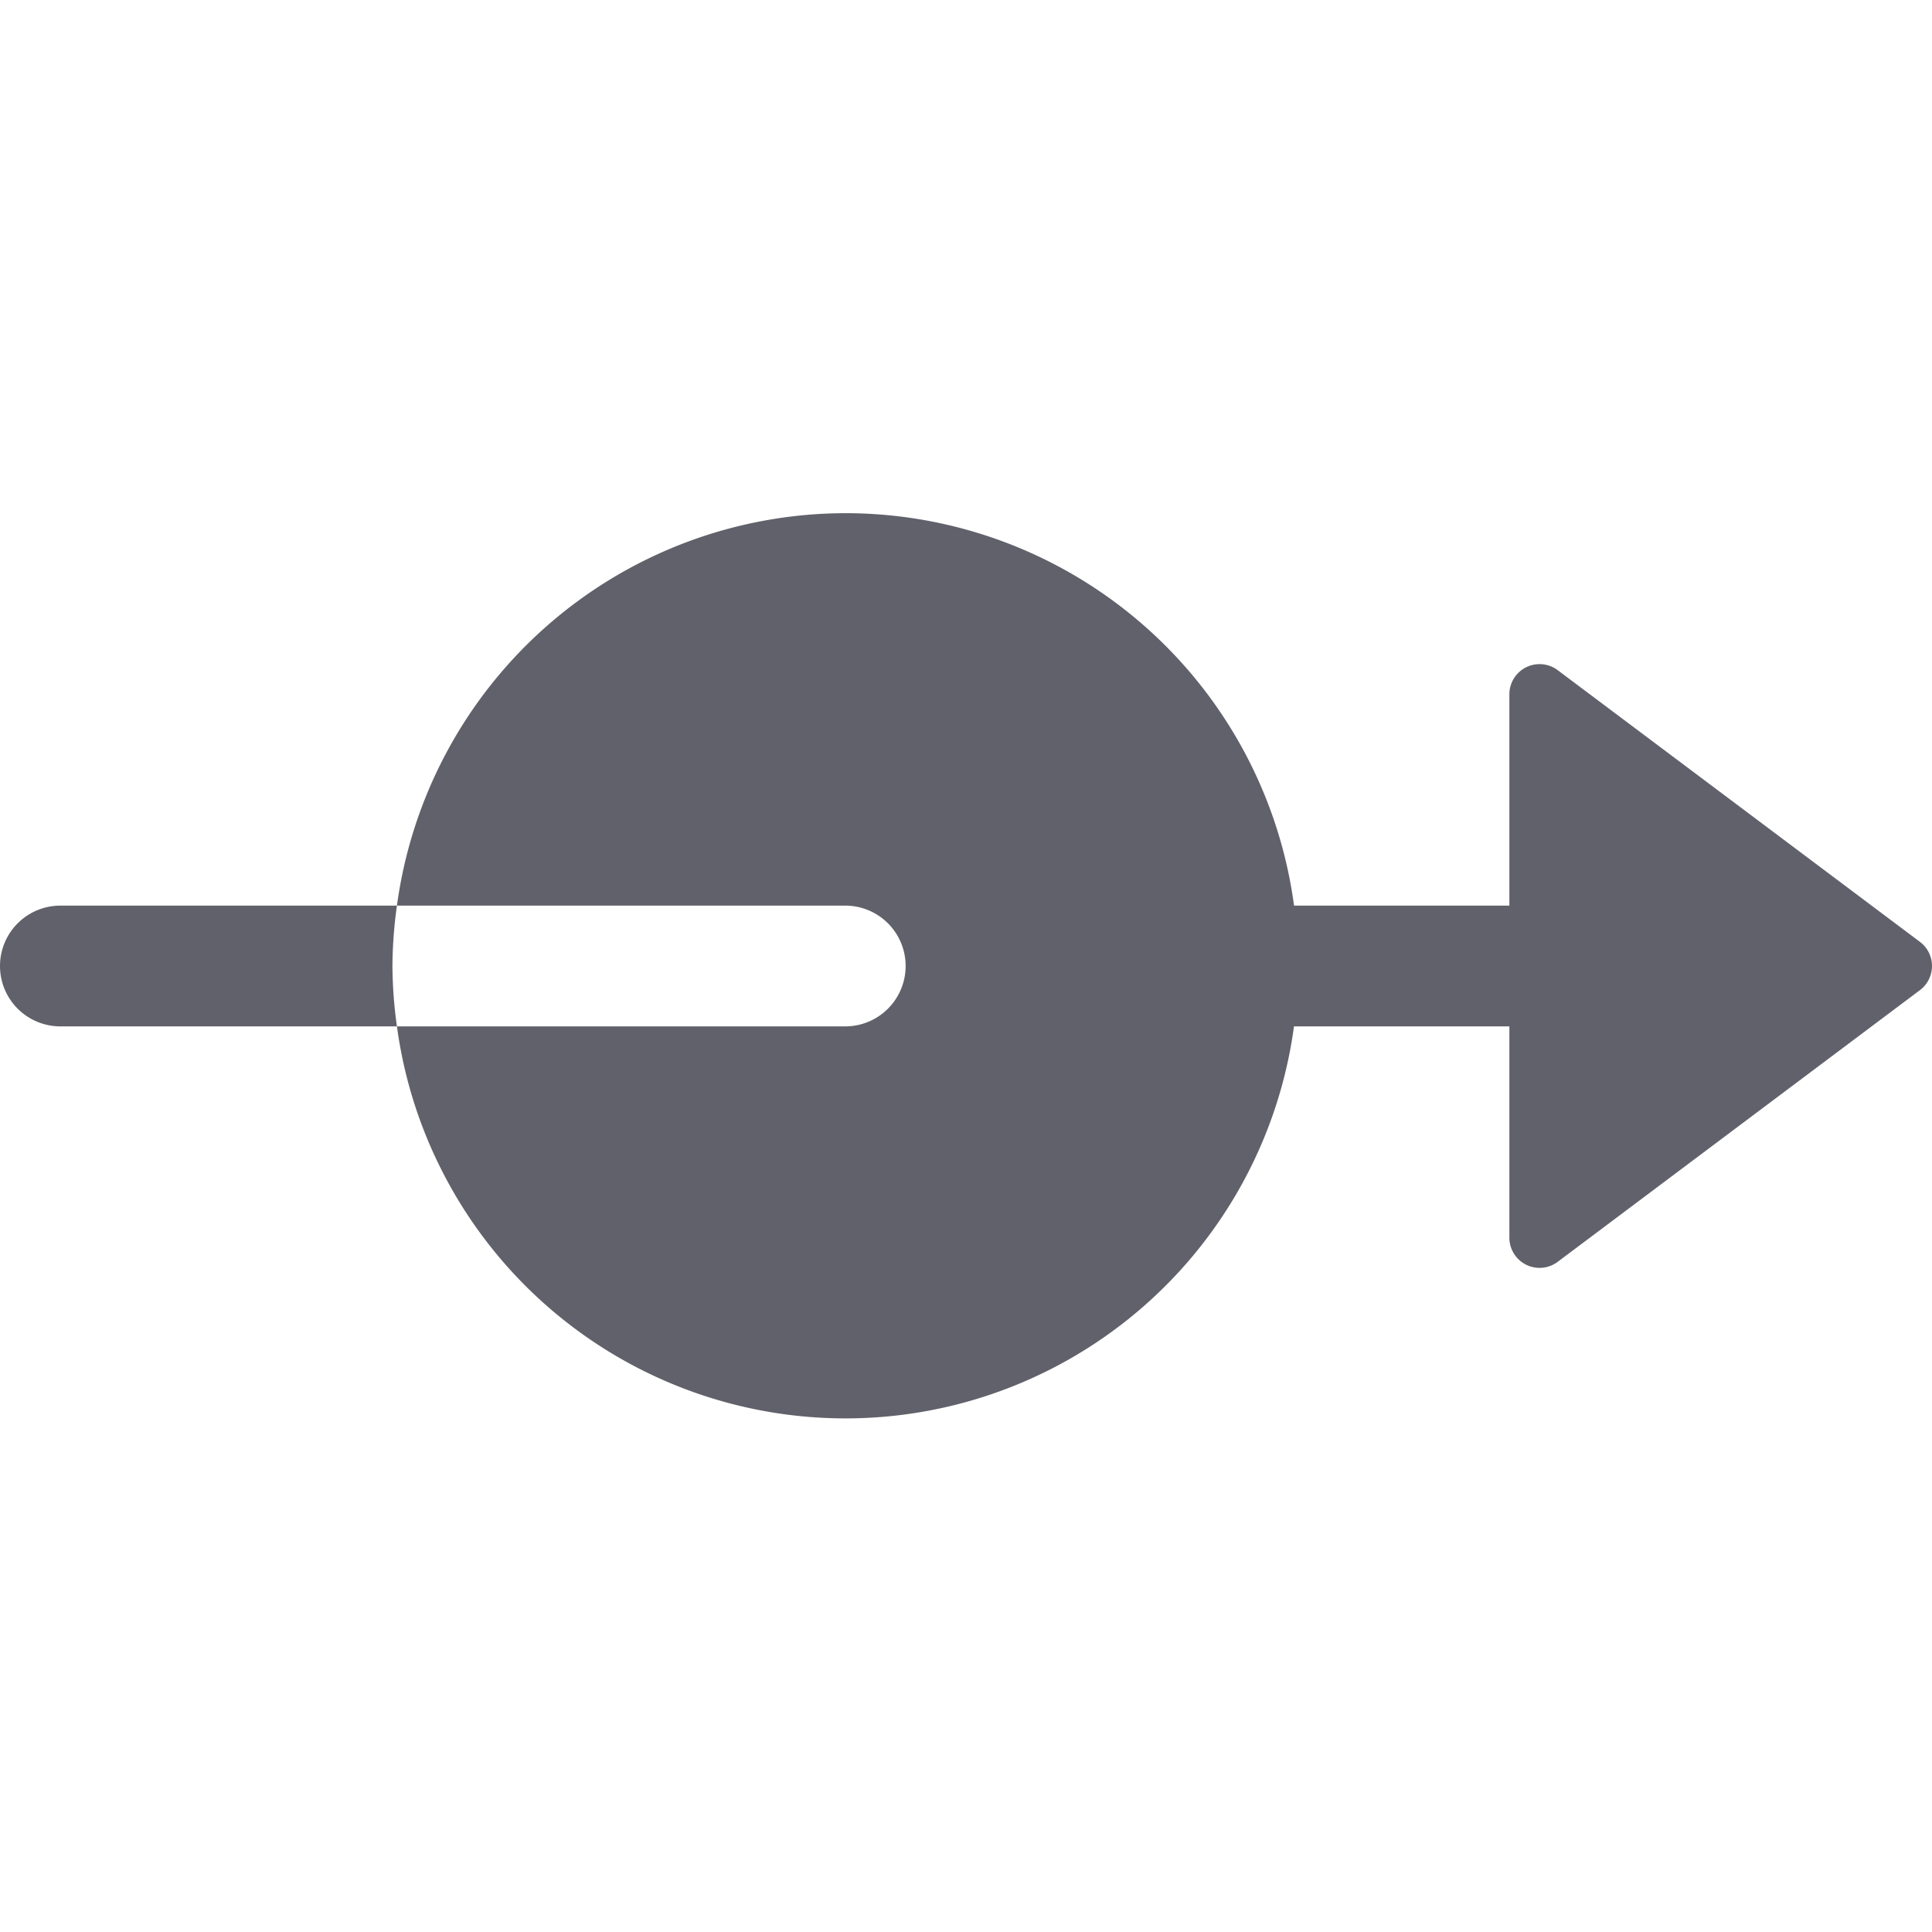 <svg xmlns="http://www.w3.org/2000/svg" height="24" width="24" viewBox="0 0 64 64"><path data-color="color-2" d="M63.6,31.2l-12-9A1,1,0,0,0,50,23v7H42a2,2,0,0,0,0,4h8v7a1,1,0,0,0,1.6.8l12-9a1,1,0,0,0,0-1.6Z" fill="#61616b"></path><path data-color="color-2" d="M13,32a14.99,14.99,0,0,1,.149-2H2a2,2,0,0,0,0,4H13.149A14.99,14.99,0,0,1,13,32Z" fill="#61616b"></path><path d="M28,17A15.012,15.012,0,0,0,13.149,30H28a2,2,0,0,1,0,4H13.149A14.993,14.993,0,1,0,28,17Z" fill="#61616b"></path></svg>